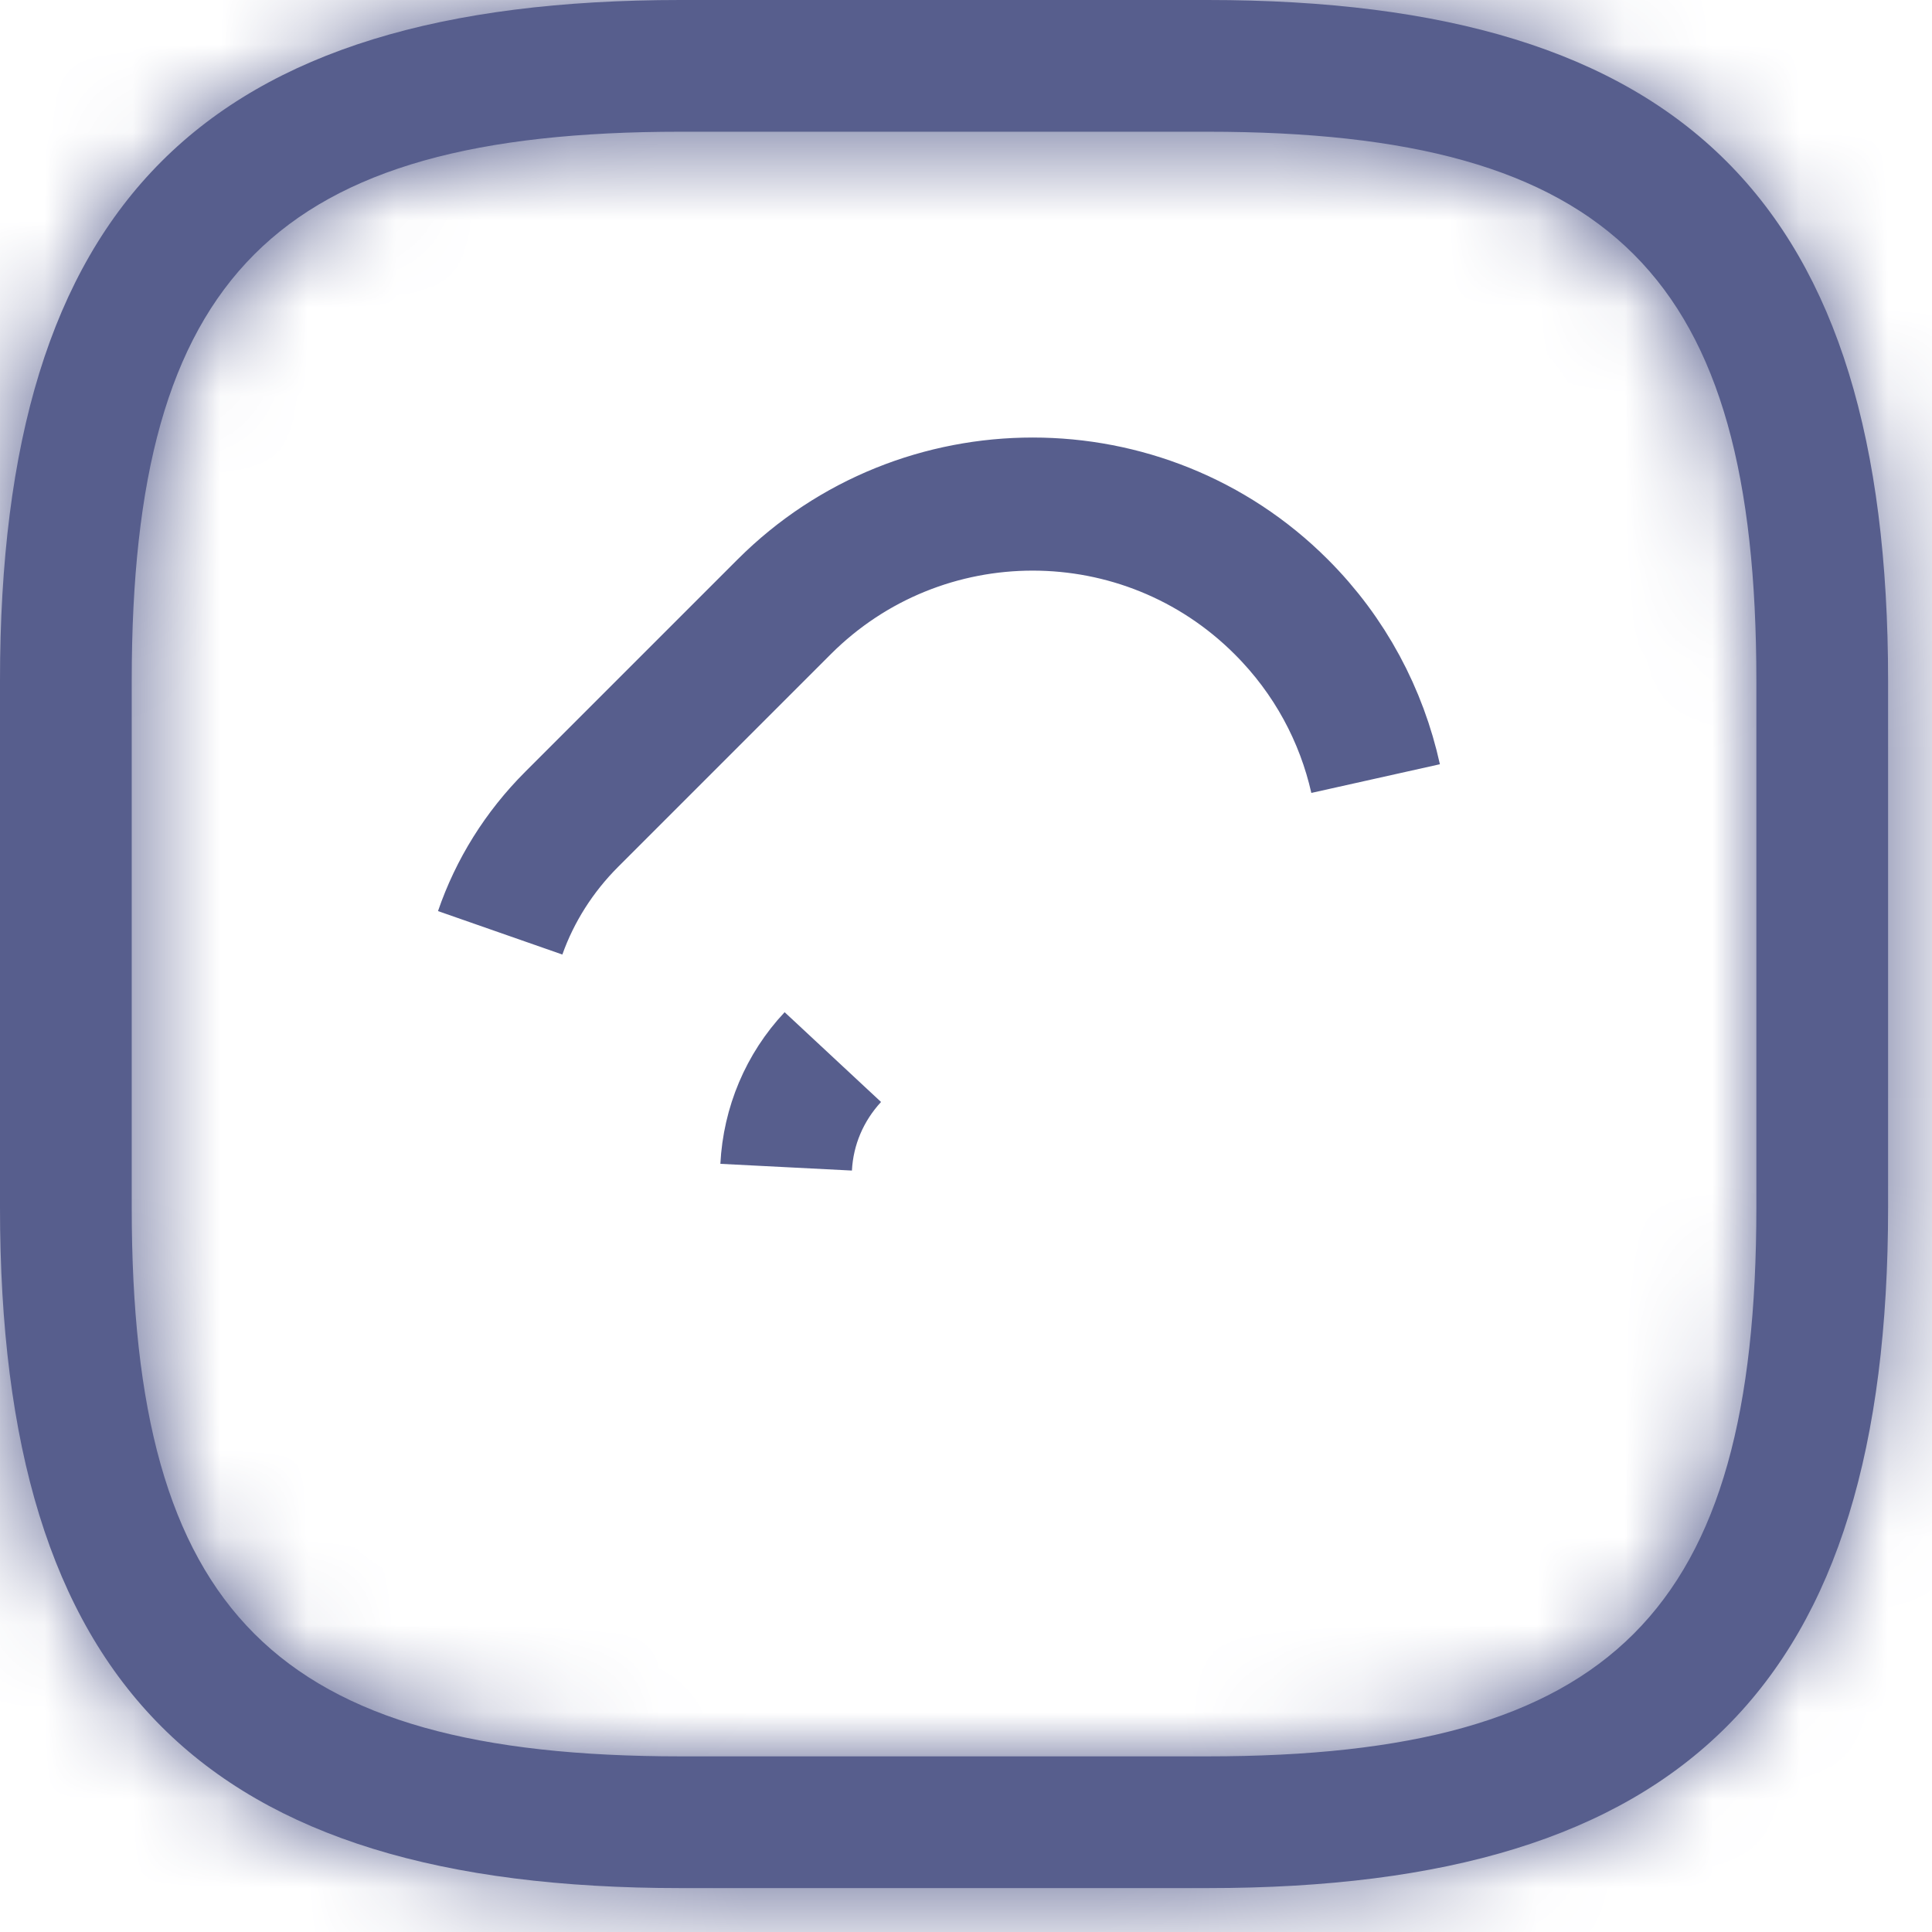 <svg width="22" height="22" viewBox="0 0 22 22" fill="none" xmlns="http://www.w3.org/2000/svg">
<mask id="path-1-inside-1_1571_11131" fill="white">
<path d="M13.75 21.5L7.75 21.5C2.32 21.5 -1.67677e-06 19.18 -1.20206e-06 13.75L-6.77527e-07 7.75C-2.02821e-07 2.32 2.32 2.02821e-07 7.75 6.77527e-07L13.75 1.20206e-06C19.18 1.67677e-06 21.5 2.32 21.5 7.75L21.5 13.75C21.5 19.18 19.18 21.5 13.75 21.5ZM7.75 1.5C3.14 1.5 1.5 3.14 1.5 7.75L1.5 13.75C1.5 18.36 3.14 20 7.75 20L13.75 20C18.36 20 20 18.36 20 13.75L20 7.75C20 3.14 18.36 1.5 13.75 1.5L7.75 1.5Z"/>
</mask>
<path d="M13.75 21.5L7.75 21.5C2.32 21.5 -1.67677e-06 19.18 -1.20206e-06 13.75L-6.77527e-07 7.75C-2.02821e-07 2.32 2.32 2.02821e-07 7.75 6.77527e-07L13.75 1.20206e-06C19.18 1.67677e-06 21.5 2.32 21.5 7.75L21.5 13.75C21.5 19.18 19.18 21.5 13.75 21.5ZM7.75 1.5C3.14 1.5 1.5 3.14 1.5 7.75L1.5 13.75C1.5 18.36 3.14 20 7.75 20L13.75 20C18.36 20 20 18.36 20 13.75L20 7.75C20 3.14 18.36 1.5 13.75 1.5L7.75 1.5Z" fill="#575E8D"/>
<path d="M13.75 20L7.75 20L7.75 23L13.75 23L13.75 20ZM7.75 20C5.207 20 3.75 19.451 2.899 18.601C2.049 17.75 1.5 16.293 1.5 13.75L-1.5 13.75C-1.5 16.637 -0.889 19.055 0.778 20.722C2.445 22.389 4.863 23 7.75 23L7.75 20ZM1.5 13.75L1.5 7.75L-1.5 7.75L-1.5 13.75L1.5 13.75ZM1.5 7.75C1.5 5.207 2.049 3.75 2.899 2.899C3.75 2.049 5.207 1.5 7.75 1.5L7.75 -1.5C4.863 -1.5 2.445 -0.889 0.778 0.778C-0.889 2.445 -1.5 4.863 -1.5 7.75L1.5 7.75ZM7.75 1.5L13.75 1.5L13.75 -1.5L7.75 -1.5L7.75 1.5ZM13.75 1.5C16.293 1.5 17.75 2.049 18.601 2.899C19.451 3.75 20 5.207 20 7.75L23 7.75C23 4.863 22.389 2.445 20.722 0.778C19.055 -0.889 16.637 -1.5 13.75 -1.5L13.75 1.5ZM20 7.75L20 13.75L23 13.75L23 7.75L20 7.75ZM20 13.75C20 16.293 19.451 17.75 18.601 18.601C17.75 19.451 16.293 20 13.75 20L13.75 23C16.637 23 19.055 22.389 20.722 20.722C22.389 19.055 23 16.637 23 13.75L20 13.75ZM7.75 6.77527e-07C5.339 4.66765e-07 3.258 0.413 1.836 1.836C0.413 3.258 -4.66765e-07 5.339 -6.77527e-07 7.75L3 7.75C3 5.551 3.407 4.507 3.957 3.957C4.507 3.407 5.551 3 7.75 3L7.75 6.77527e-07ZM-6.77527e-07 7.75L-1.20206e-06 13.75L3 13.75L3 7.75L-6.77527e-07 7.75ZM-1.20206e-06 13.75C-1.41282e-06 16.161 0.413 18.242 1.836 19.664C3.258 21.087 5.339 21.5 7.75 21.5L7.75 18.5C5.551 18.5 4.507 18.093 3.957 17.543C3.407 16.993 3 15.949 3 13.75L-1.20206e-06 13.75ZM7.75 21.5L13.75 21.5L13.75 18.5L7.75 18.5L7.75 21.5ZM13.75 21.5C16.161 21.5 18.242 21.087 19.664 19.664C21.087 18.242 21.5 16.161 21.5 13.75L18.5 13.75C18.5 15.949 18.093 16.993 17.543 17.543C16.993 18.093 15.949 18.5 13.75 18.5L13.75 21.5ZM21.5 13.75L21.5 7.75L18.5 7.75L18.5 13.75L21.5 13.75ZM21.5 7.75C21.5 5.339 21.087 3.258 19.664 1.836C18.242 0.413 16.161 1.41282e-06 13.75 1.20206e-06L13.75 3C15.949 3 16.993 3.407 17.543 3.957C18.093 4.507 18.5 5.551 18.5 7.75L21.5 7.75ZM13.75 1.20206e-06L7.75 6.77527e-07L7.75 3L13.75 3L13.75 1.20206e-06Z" fill="#575E8D" mask="url(#path-1-inside-1_1571_11131)"/>
<path d="M14.589 6.9C15.148 7.458 15.505 8.143 15.664 8.864C15.503 8.151 15.145 7.474 14.59 6.92C13.027 5.357 10.492 5.357 8.929 6.92C8.929 6.92 8.929 6.92 8.929 6.92L6.509 9.34L6.509 9.34C6.142 9.707 5.866 10.143 5.697 10.618C5.863 10.134 6.138 9.692 6.51 9.32C6.51 9.32 6.51 9.32 6.51 9.32L8.93 6.9L8.93 6.9C10.487 5.343 13.032 5.343 14.589 6.9ZM8.952 13.291C8.976 12.821 9.163 12.378 9.481 12.04C9.163 12.385 8.976 12.822 8.952 13.291Z" fill="#012552" stroke="#575E8D" stroke-width="1.5"/>
</svg>
